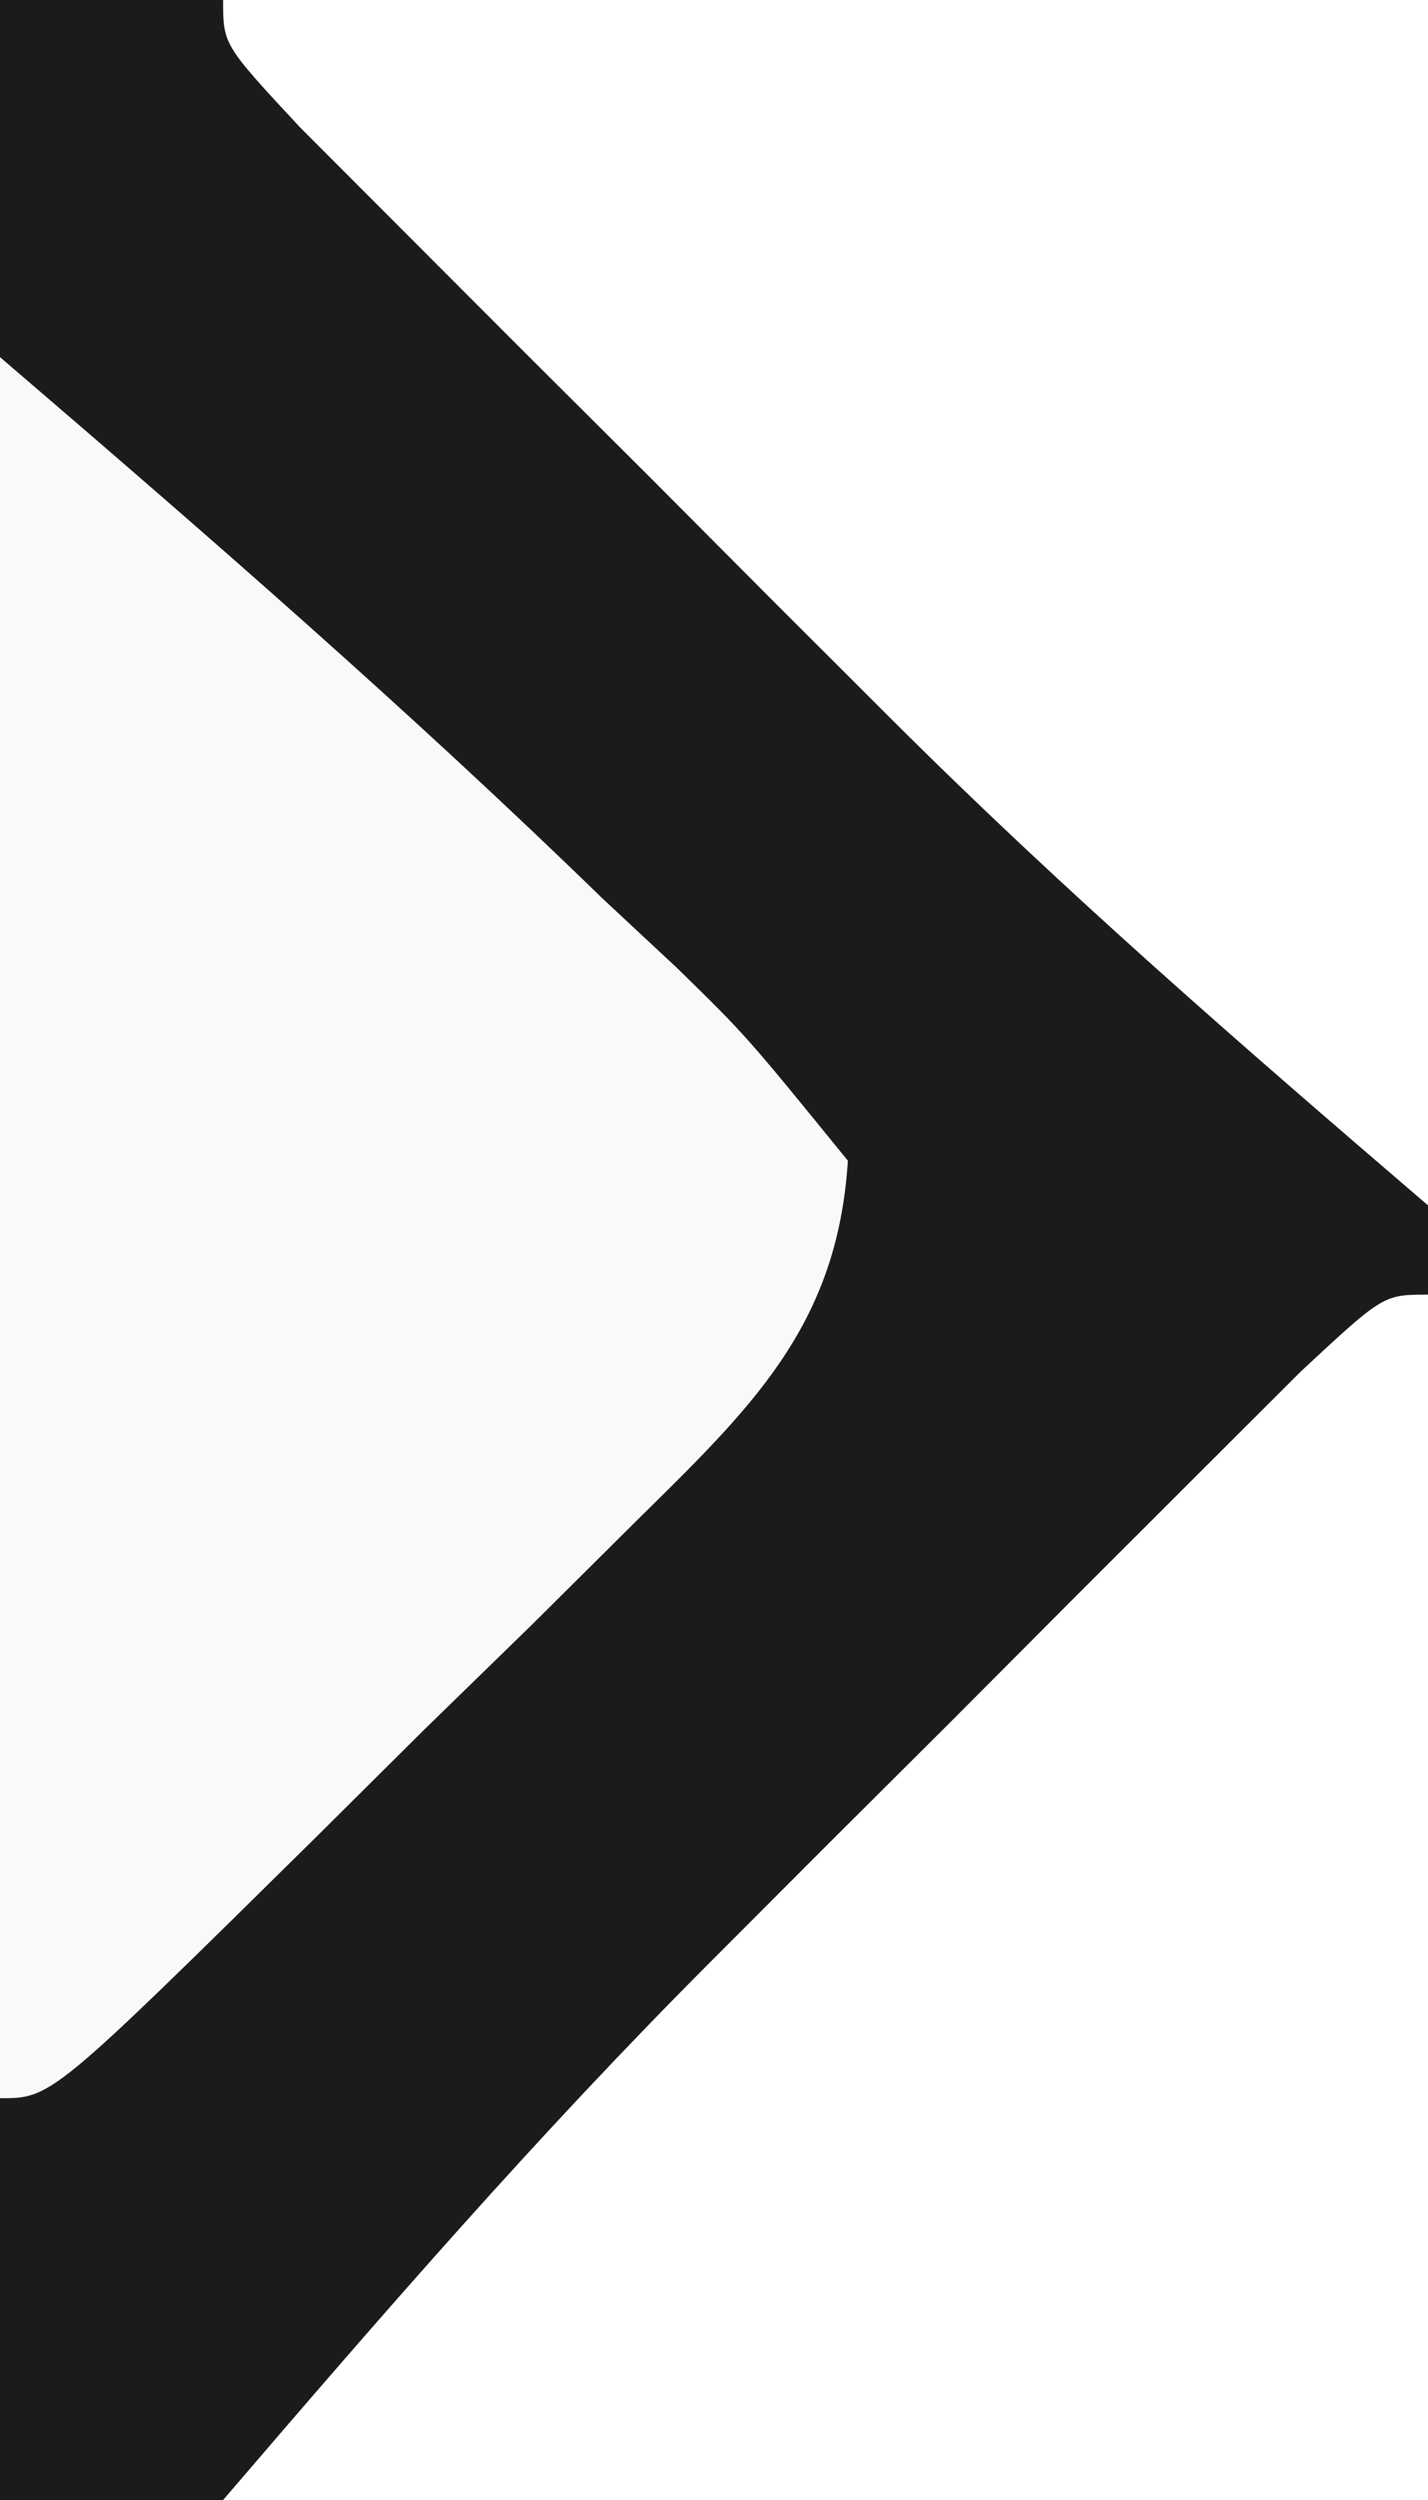 <?xml version="1.0" encoding="UTF-8"?>
<svg version="1.1" xmlns="http://www.w3.org/2000/svg" width="32" height="56">
<rect width="100%" height="100%" fill="#808080" stroke="none"/>
<path d="M0 0 C10.56 0 21.12 0 32 0 C32 18.48 32 36.96 32 56 C21.44 56 10.88 56 0 56 C0 37.52 0 19.04 0 0 Z " fill="#1B1B1B" transform="translate(0,0)"/>
<path d="M0 0 C4.619 3.959 9.147 7.891 13.5 12.125 C14.049 12.637 14.598 13.149 15.164 13.676 C16.719 15.195 16.719 15.195 19 18 C18.764 21.737 16.801 23.561 14.219 26.109 C13.459 26.863 12.7 27.618 11.918 28.395 C10.721 29.56 10.721 29.56 9.5 30.75 C8.303 31.939 8.303 31.939 7.082 33.152 C1.154 39 1.154 39 0 39 C0 26.13 0 13.26 0 0 Z " fill="#F9F9F9" transform="translate(0,8)"/>
<path d="M0 0 C0 8.91 0 17.82 0 27 C-8.91 27 -17.82 27 -27 27 C-23.394 22.794 -19.957 18.83 -16.074 14.941 C-15.196 14.062 -14.317 13.182 -13.412 12.275 C-12.513 11.38 -11.614 10.485 -10.688 9.562 C-9.31 8.179 -9.31 8.179 -7.904 6.768 C-7.032 5.897 -6.16 5.026 -5.262 4.129 C-4.467 3.336 -3.673 2.542 -2.854 1.725 C-1 0 -1 0 0 0 Z " fill="#FFFFFF" transform="translate(32,29)"/>
<path d="M0 0 C8.91 0 17.82 0 27 0 C27 8.91 27 17.82 27 27 C22.794 23.394 18.83 19.957 14.941 16.074 C13.622 14.756 13.622 14.756 12.275 13.412 C11.38 12.513 10.485 11.614 9.562 10.688 C8.64 9.769 7.718 8.851 6.768 7.904 C5.897 7.032 5.026 6.16 4.129 5.262 C3.336 4.467 2.542 3.673 1.725 2.854 C0 1 0 1 0 0 Z " fill="#FFFFFF" transform="translate(5,0)"/>
</svg>

